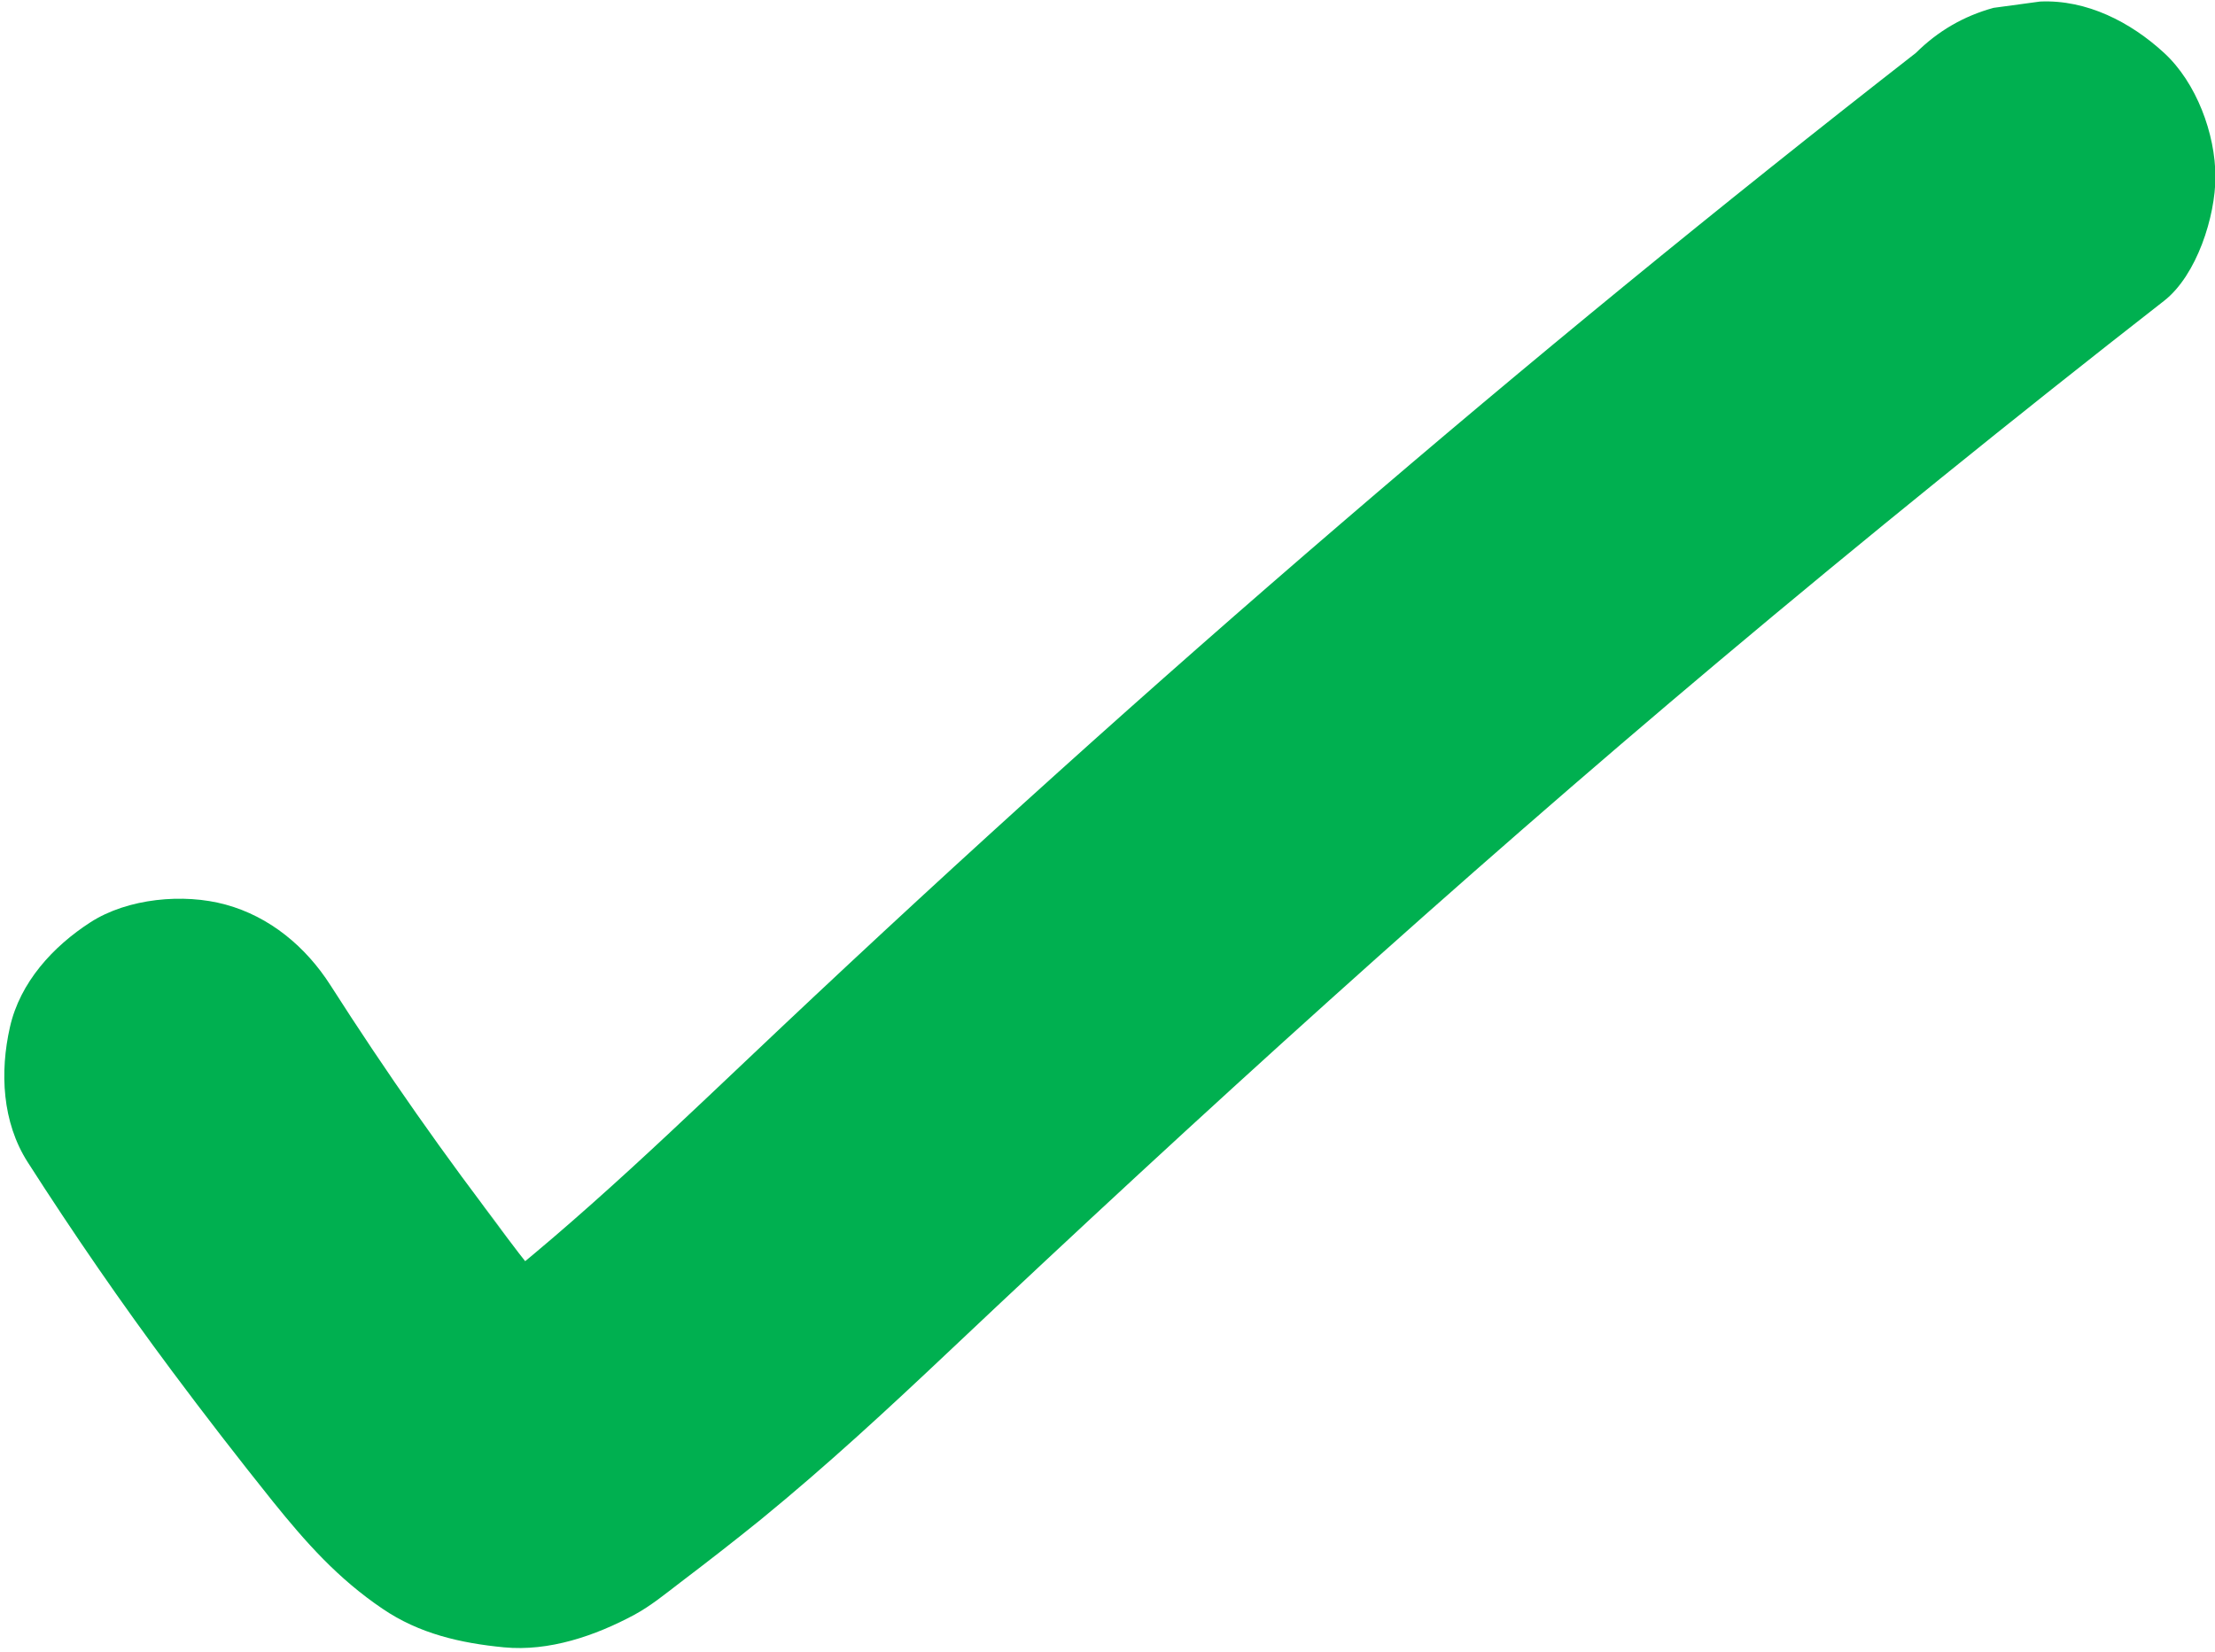 <svg width="157.9" height="117.8" viewBox="-0.3 -0.1 157.9 117.8" xmlns="http://www.w3.org/2000/svg" xmlns:xlink="http://www.w3.org/1999/xlink" overflow="hidden"><g><g id="change1_1"><path d="M136.28 3.67C122.35 14.53 108.68 25.72 95.28 37.24 81.7 48.9 68.41 60.88 55.39 73.16 48.24 79.9 41.19 86.8 33.4 92.83 34.24 92.18 35.09 91.53 35.93 90.88 34.54 91.94 33.16 93.11 31.54 93.82 32.54 93.4 33.53 92.98 34.53 92.56 34.13 92.7 33.77 92.79 33.35 92.86 34.46 92.71 35.57 92.56 36.67 92.41 36.3 92.43 35.98 92.42 35.61 92.37 36.72 92.52 37.83 92.67 38.93 92.82 38.57 92.74 38.25 92.65 37.9 92.52 38.9 92.94 39.89 93.36 40.89 93.78 40.3 93.51 39.78 93.19 39.26 92.8 40.1 93.45 40.95 94.1 41.79 94.75 38.72 92.29 36.36 88.76 33.97 85.66 34.62 86.5 35.27 87.35 35.92 88.19 31.43 82.36 27.21 76.34 23.25 70.14 21.51 67.42 18.94 65.26 15.78 64.4 12.79 63.58 8.8 63.95 6.15 65.66 3.48 67.38 1.13 69.94 0.41 73.13-0.32 76.34-0.15 79.91 1.67 82.76 4.93 87.85 8.35 92.82 11.96 97.66 14.3 100.8 16.7 103.9 19.15 106.96 21.52 109.9 23.79 112.46 26.97 114.61 29.58 116.39 32.53 117.06 35.62 117.36 38.84 117.67 42.13 116.54 44.92 115.04 46.09 114.41 47.14 113.54 48.19 112.74 50.14 111.26 52.07 109.76 53.97 108.22 58.62 104.42 63.03 100.34 67.4 96.21 85.27 79.34 103.44 62.84 122.25 47.03 132.66 38.28 143.24 29.72 153.97 21.35 156.31 19.52 157.63 15.32 157.63 12.51 157.63 9.44 156.27 5.78 153.97 3.67 151.59 1.48 148.46-0.14 145.13 0.01 144.02 0.16 142.91 0.31 141.81 0.46 139.67 1.05 137.84 2.12 136.28 3.67L136.28 3.67Z" fill="#00B050"/></g></g></svg>